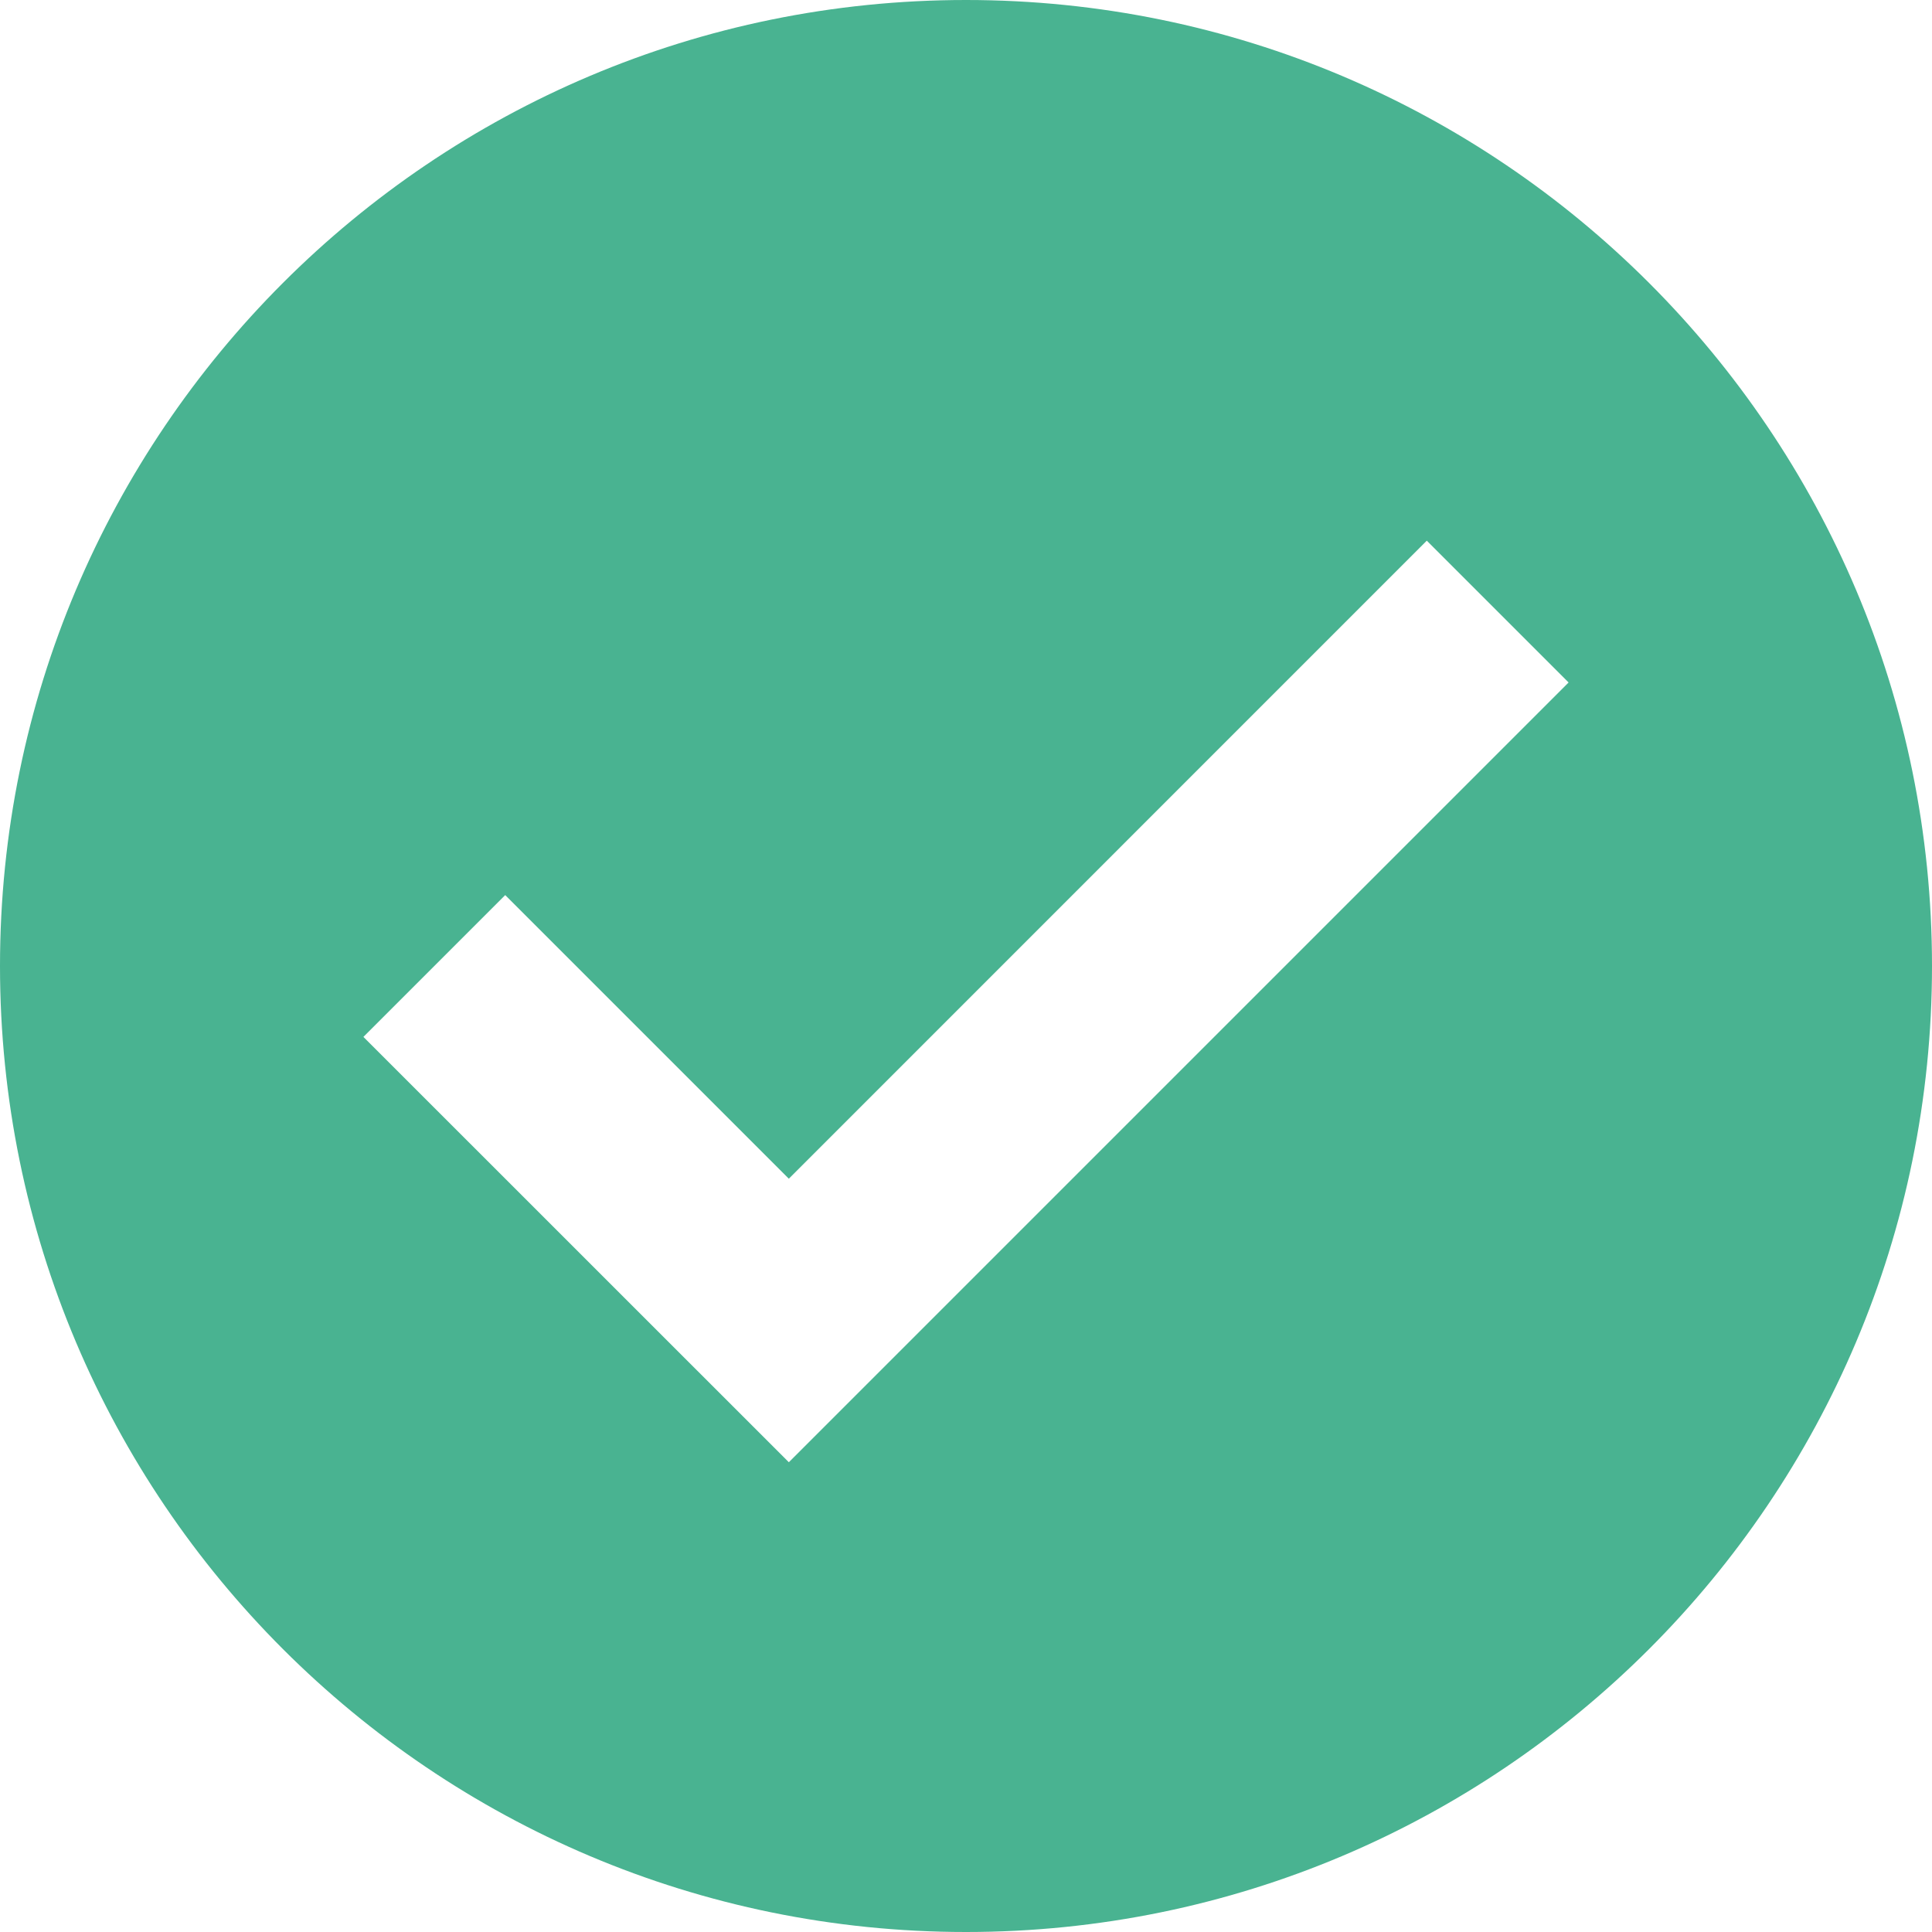 <svg width="20" height="20" viewBox="0 0 20 20" fill="none" xmlns="http://www.w3.org/2000/svg">
<rect width="20" height="20" fill="white"/>
<path d="M10 0C4.477 0 0 4.477 0 10C0 15.523 4.477 20 10 20C15.523 20 20 15.523 20 10C20 4.477 15.523 0 10 0ZM8.166 15.137L3.762 10.734L5.23 9.266L8.166 12.202L14.77 5.597L16.238 7.065L8.166 15.137Z" fill="#49B391"/>
</svg>
